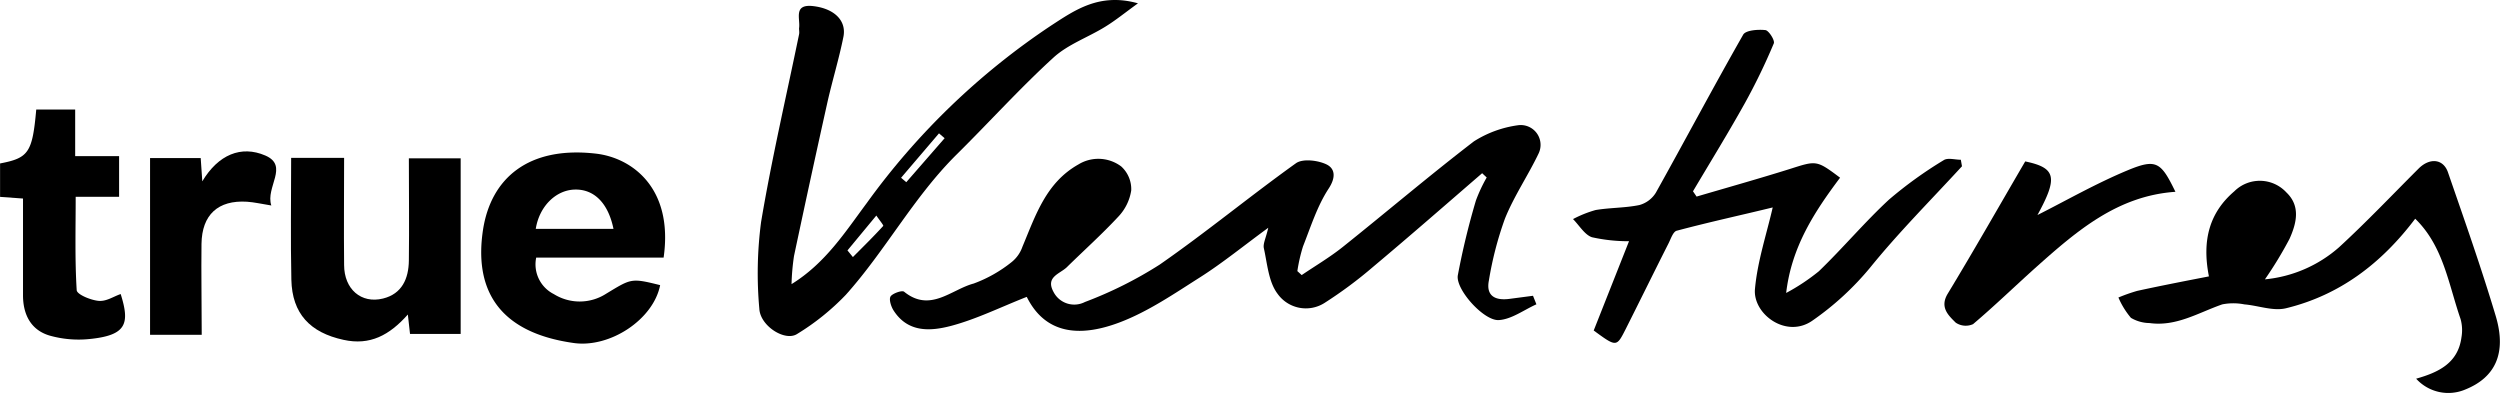 <?xml version="1.0" ?>
<svg xmlns="http://www.w3.org/2000/svg" class="image" data-name="Layer 1" viewBox="0 0 345.53 54.3">
	<g>
		<path d="M340.79,119.79c-1.73.77-3.44,2.08-5.21,2.18-2.08.11-6-4.27-5.65-6.2a102.84,102.84,0,0,1,2.5-10.33,21.31,21.31,0,0,1,1.49-3.18l-.63-.59c-5,4.32-10,8.69-15.07,12.94a59.28,59.28,0,0,1-6.73,5,4.8,4.8,0,0,1-6.47-1.27c-1.25-1.64-1.42-4.14-1.9-6.3-.14-.63.28-1.38.61-2.83-3.48,2.55-6.3,4.85-9.34,6.79-3.61,2.29-7.23,4.78-11.18,6.28-5,1.9-10.12,2-12.86-3.52-3.65,1.44-6.94,3.07-10.42,4-2.84.75-6,1-8-2.14-.34-.54-.65-1.52-.4-1.92s1.57-.89,1.87-.65c3.61,2.92,6.52-.31,9.61-1.13a18.62,18.62,0,0,0,5.29-3,4.67,4.67,0,0,0,1.45-2.08c1.81-4.31,3.25-8.85,7.72-11.37a5.27,5.27,0,0,1,5.93.26,4.24,4.24,0,0,1,1.39,3.31,6.74,6.74,0,0,1-1.79,3.64c-2.26,2.43-4.74,4.65-7.13,7-1,.93-2.95,1.33-1.82,3.4a3.22,3.22,0,0,0,4.34,1.39,55.62,55.62,0,0,0,10.35-5.18c6.42-4.46,12.46-9.45,18.82-14,.93-.66,3-.41,4.19.15s1.37,1.76.33,3.35c-1.58,2.41-2.48,5.29-3.55,8a22.53,22.53,0,0,0-.78,3.41l.6.55c1.9-1.29,3.89-2.46,5.68-3.89,6.06-4.84,12-9.89,18.12-14.59a15.17,15.17,0,0,1,6.1-2.23,2.74,2.74,0,0,1,2.84,3.91c-1.43,3-3.39,5.87-4.65,9a47.62,47.62,0,0,0-2.22,8.56c-.42,2.15.91,2.78,2.83,2.53l3.27-.43Z" transform="translate(-128.44 -77.73)">
  </path>
		<path d="M382.76,102.29c-3.58,4.77-6.71,9.58-7.45,15.93a28.18,28.18,0,0,0,4.52-3c3.33-3.21,6.31-6.77,9.69-9.9a56.94,56.94,0,0,1,7.56-5.45c.56-.37,1.57-.06,2.37-.06l.16.9c-4.26,4.64-8.72,9.1-12.69,14A39.68,39.68,0,0,1,379,122c-3.65,2.63-8.35-.89-8-4.36.35-3.84,1.62-7.6,2.45-11.24-4.07,1-8.69,2-13.27,3.22-.5.13-.81,1.12-1.13,1.75-2,3.95-3.95,7.93-5.94,11.88-1.25,2.46-1.26,2.46-4.4.16l4.88-12.34a23.12,23.12,0,0,1-5.12-.55c-1-.33-1.76-1.64-2.62-2.51a15.89,15.89,0,0,1,3.12-1.25c2-.34,4.07-.28,6.05-.69a3.88,3.88,0,0,0,2.28-1.71c4.05-7.26,7.95-14.61,12.07-21.84.36-.62,2.05-.74,3.07-.63.47.06,1.34,1.43,1.16,1.84a84.71,84.71,0,0,1-4,8.26c-2.29,4.11-4.77,8.13-7.17,12.18l.5.73c4.29-1.26,8.6-2.47,12.87-3.81C379.51,99.91,379.49,99.84,382.76,102.29Z" transform="translate(-128.44 -77.73)">
  </path>
		<path d="M237.84,117c4.7-2.91,7.43-7.22,10.4-11.21a99,99,0,0,1,25.48-24.53c3.28-2.13,6.68-4.56,12-3.07-1.8,1.3-3.11,2.37-4.53,3.24-2.36,1.46-5.15,2.43-7.15,4.26-4.64,4.24-8.87,8.93-13.35,13.36-5.93,5.85-9.84,13.28-15.35,19.43a33.36,33.36,0,0,1-6.73,5.41c-1.65,1.07-5.08-1.08-5.22-3.47a54.47,54.47,0,0,1,.24-12c1.46-8.7,3.47-17.3,5.25-25.94.06-.27,0-.56,0-.84.21-1.3-.87-3.41,2-3.06s4.58,2,4.13,4.24c-.6,3-1.52,6-2.2,9q-2.37,10.64-4.63,21.3A31.47,31.47,0,0,0,237.84,117Zm7.73-4.66.75.92c1.41-1.42,2.84-2.82,4.19-4.3.08-.09-.5-.77-.95-1.44ZM259,96.83l-.78-.67-5.24,6.14.72.61Z" transform="translate(-128.44 -77.73)">
  </path>
		<path d="M462.38,130.07c3.06-.87,5.78-2.13,6.26-5.7a5.74,5.74,0,0,0-.12-2.55c-1.67-4.8-2.36-10.06-6.27-13.86-4.64,6.15-10.41,10.56-17.84,12.37-1.78.44-3.84-.37-5.77-.53a7.87,7.87,0,0,0-3.06,0c-3.29,1.14-6.35,3.1-10.05,2.58a5.17,5.17,0,0,1-2.57-.72,11.16,11.16,0,0,1-1.73-2.81,23.15,23.15,0,0,1,2.61-.92c3.3-.72,6.61-1.36,9.9-2-1-5.06.12-8.86,3.51-11.76a5,5,0,0,1,7.2.16c2,1.91,1.38,4.29.43,6.41a53.55,53.55,0,0,1-3.4,5.6,18.1,18.1,0,0,0,10.25-4.44c3.8-3.49,7.35-7.24,11-10.88,1.53-1.52,3.4-1.35,4.05.53,2.28,6.6,4.61,13.2,6.61,19.89,1.52,5.12-.08,8.47-4.23,10.13A6,6,0,0,1,462.38,130.07Z" transform="translate(-128.44 -77.73)">
  </path>
		<path d="M219.68,117.14c-.93,4.74-6.91,8.7-11.93,8-11-1.54-13.72-8-12.55-15.66,1.1-7.11,6.27-11.58,15.57-10.52,5,.56,10.77,4.74,9.39,14.37H202.55a4.6,4.6,0,0,0,2.44,5.05,6.75,6.75,0,0,0,7.22-.05C215.69,116.23,215.64,116.13,219.68,117.14Zm-6.45-7.78c-.72-3.52-2.64-5.48-5.31-5.43s-4.95,2.35-5.43,5.43Z" transform="translate(-128.44 -77.73)">
  </path>
		<path d="M168.68,99.55H176c0,5-.05,9.89,0,14.8,0,3.35,2.37,5.39,5.38,4.64,2.63-.65,3.54-2.76,3.57-5.25.06-4.65,0-9.31,0-14.13h7.16v24.27h-7l-.3-2.68c-2.54,2.86-5.23,4.31-8.89,3.5-4.61-1-7.11-3.61-7.21-8.32C168.59,110.88,168.68,105.37,168.68,99.55Z" transform="translate(-128.44 -77.73)">
  </path>
		<path d="M138.83,92.87v6.44h6.07v5.62h-6c0,4.42-.12,8.67.14,12.89,0,.59,1.9,1.38,3,1.49s2.05-.59,3.08-.94c1.28,4.08.84,5.71-4.34,6.22a14.72,14.72,0,0,1-5.45-.47c-2.59-.75-3.69-2.87-3.71-5.51,0-4.44,0-8.89,0-13.44l-3.17-.23v-4.62c3.95-.75,4.47-1.51,5-7.45Z" transform="translate(-128.44 -77.73)">
  </path>
		<path d="M429.11,104.24c-8,.55-13.62,5.4-19.19,10.36-2.94,2.63-5.77,5.38-8.78,7.93a2.46,2.46,0,0,1-2.4-.21c-1-1-2.24-2.11-1.1-4,3.64-6,7.15-12.19,10.71-18.28,4.29.89,4.52,2.24,1.69,7.41,3.88-1.95,8.11-4.38,12.58-6.23C426.49,99.63,427.13,100.16,429.11,104.24Z" transform="translate(-128.44 -77.73)">
  </path>
		<path d="M156.32,124h-7.14V99.58h7l.22,3.21c2.21-3.69,5.37-5,8.7-3.57s0,4.38.84,6.91c-1.32-.21-2.34-.45-3.36-.52-4-.25-6.24,1.8-6.29,5.84S156.32,119.62,156.32,124Z" transform="translate(-128.44 -77.73)">
  </path>
	</g>
</svg>